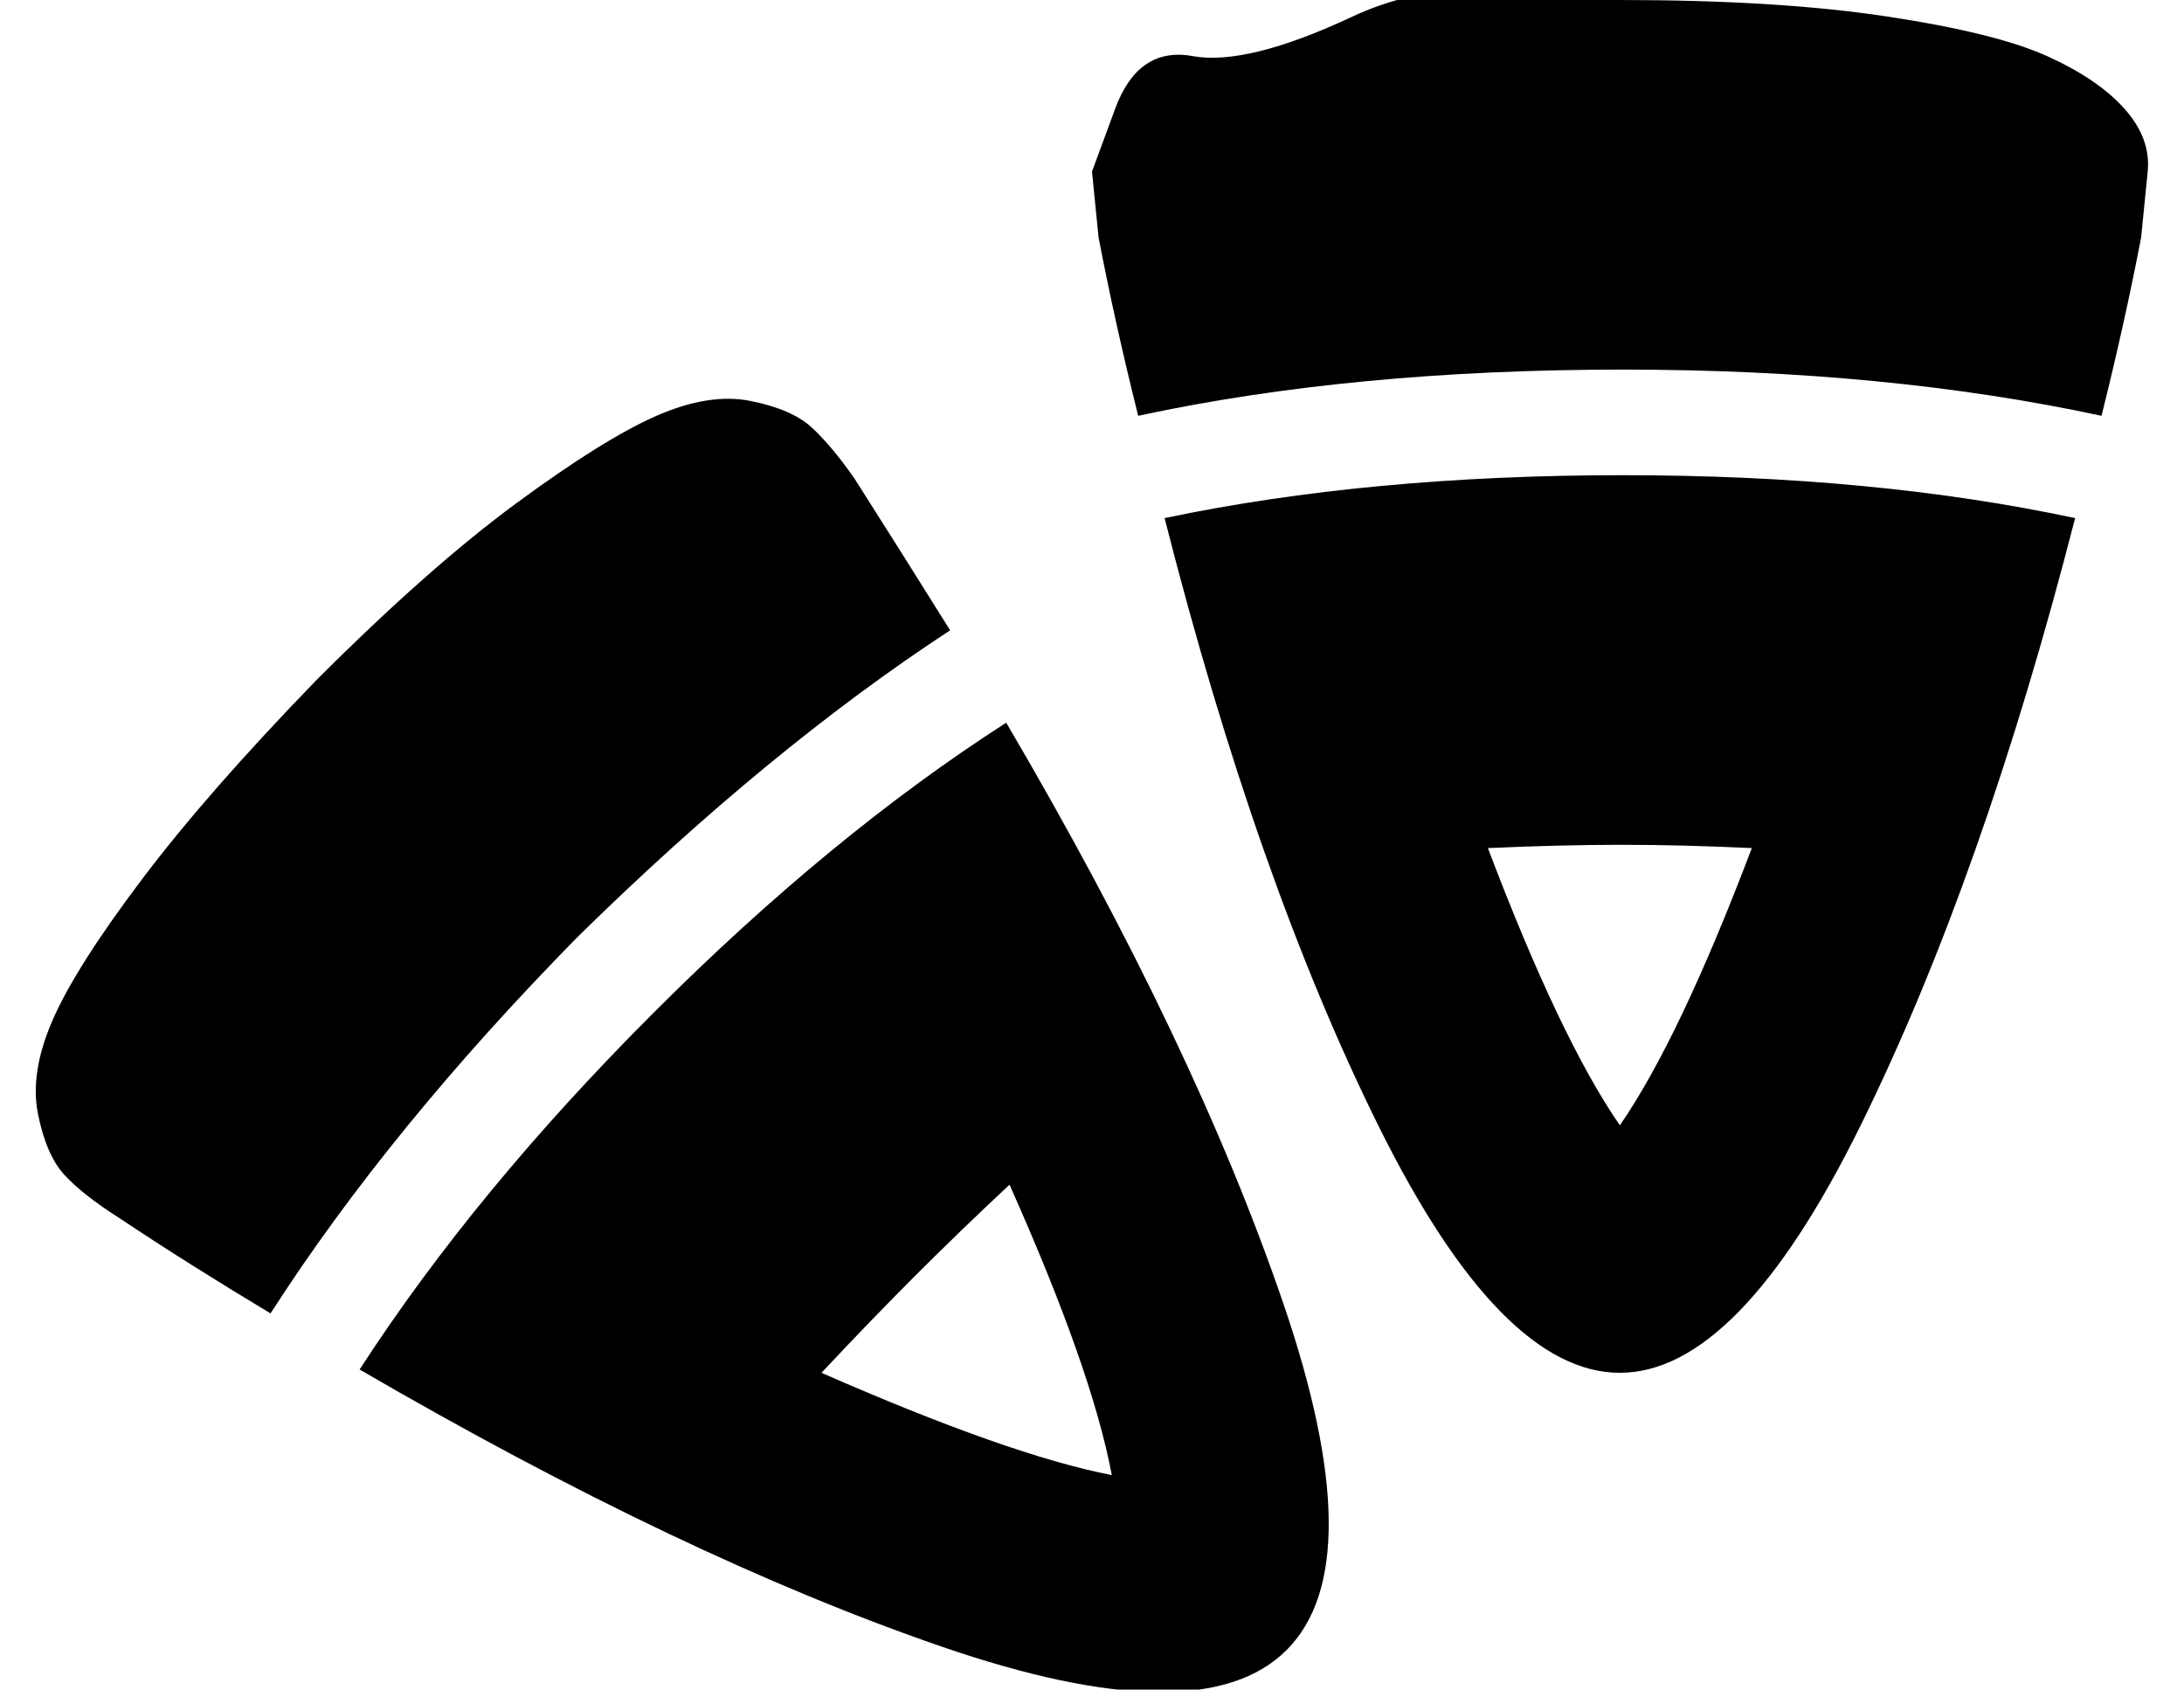 <?xml version="1.0" standalone="no"?>
<!DOCTYPE svg PUBLIC "-//W3C//DTD SVG 1.1//EN" "http://www.w3.org/Graphics/SVG/1.1/DTD/svg11.dtd" >
<svg xmlns="http://www.w3.org/2000/svg" xmlns:xlink="http://www.w3.org/1999/xlink" version="1.1" viewBox="-11 0 662 512">
   <path fill="currentColor"
d="M187 307q54 -54 107 -88q57 97 84 176t1 105t-104.5 -1t-176.5 -84q35 -54 89 -108zM326 447q-6 -32 -31 -88q-15 14 -28.5 27.5t-28.5 29.5q57 25 88 31zM277 191q-55 36 -113 93q-57 58 -93 114q-25 -15 -46 -29q-11 -7 -16.5 -13t-8 -18.5t4.5 -28.5t27 -42.5
t53 -60.5q34 -34 60.5 -53.5t42.5 -26.5t28.5 -4.5t18.5 8t13 15.5q14 22 29 46zM480 0q48 0 81 5t48.5 12t23.5 16t7 19l-2 20q-5 26 -12 54q-65 -14 -145 -14q-82 0 -147 14q-7 -28 -12 -54l-2 -20t7 -19t23.5 -16t48.5 -12t81 -5zM342 157q62 -13 139 -13q76 0 137 13
q-28 109 -65 184t-73 75t-73 -74.5t-65 -184.5zM480 341q18 -26 40 -84q-21 -1 -39.5 -1t-40.5 1q22 58 40 84z" />
</svg>
